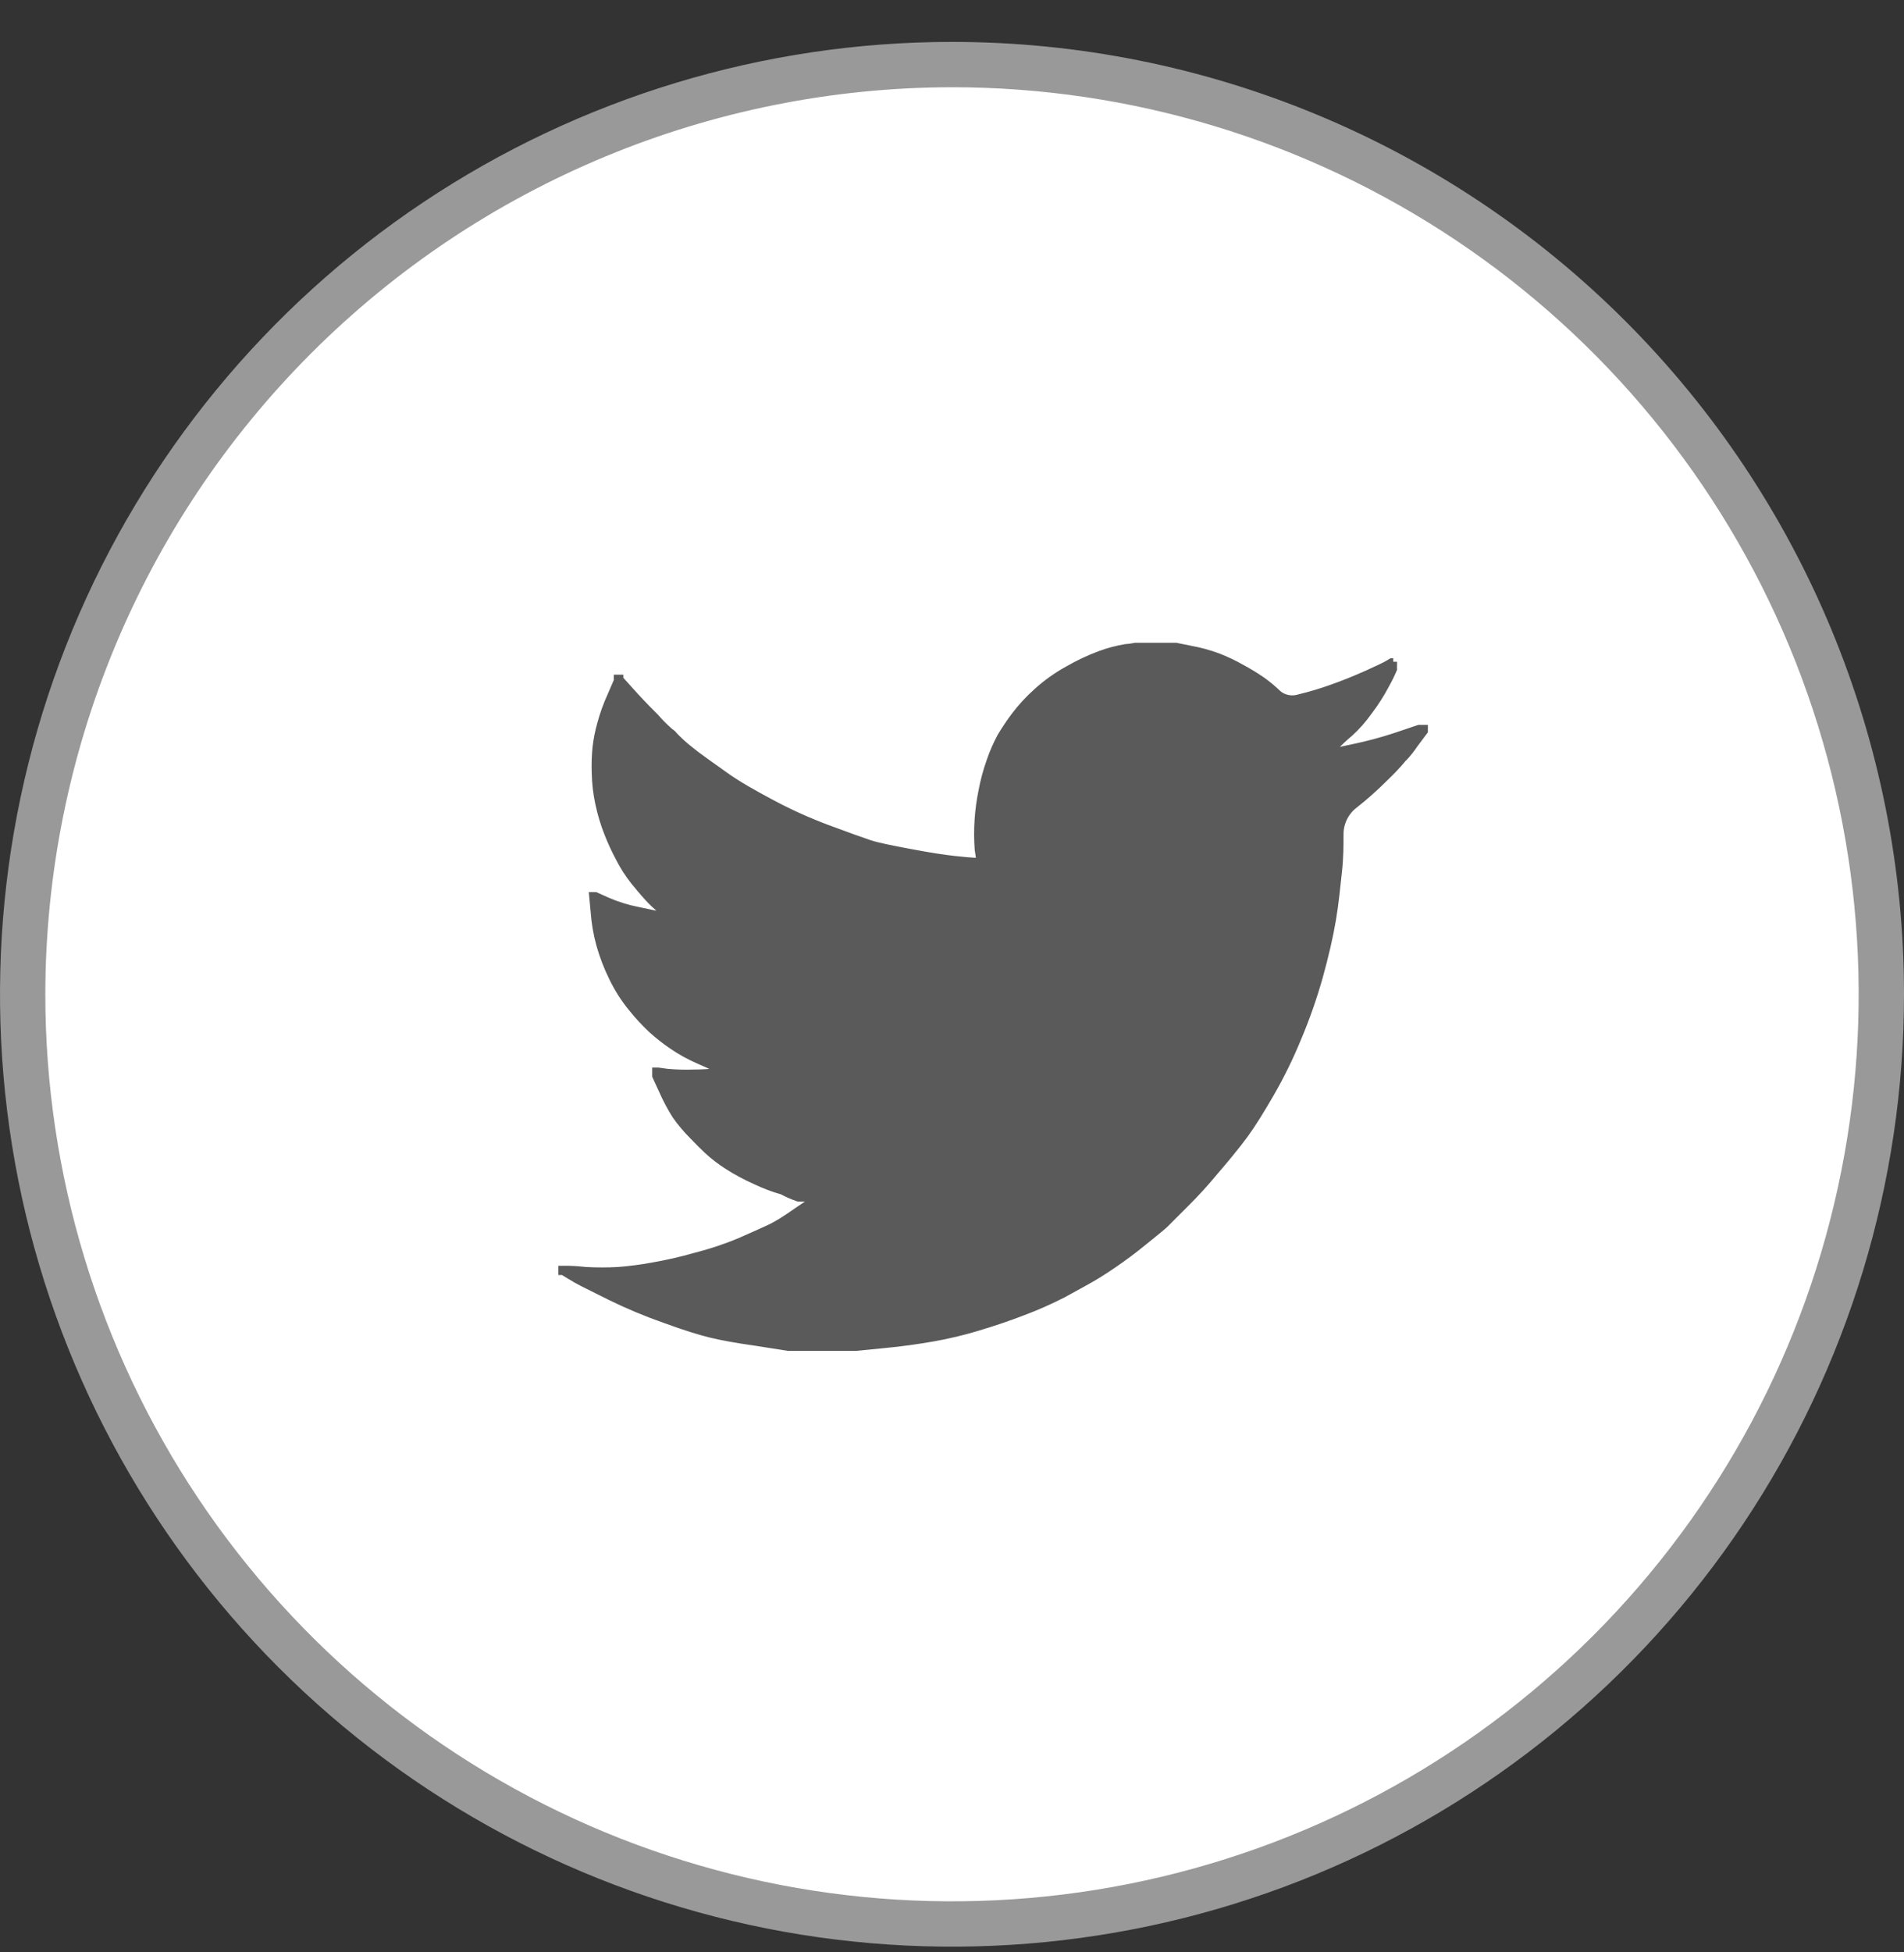 <svg width="40" height="41" viewBox="0 0 40 41" fill="none" xmlns="http://www.w3.org/2000/svg">
<rect x="0" y="0" width="40" height="41" fill="#333333" stroke="none"/>
<g clip-path="url(#clip0_97_37922)">
<g clip-path="url(#clip1_97_37922)">
<g clip-path="url(#clip2_97_37922)">
<path d="M20 40.404C30.783 40.404 39.524 31.663 39.524 20.88C39.524 10.098 30.783 1.356 20 1.356C9.217 1.356 0.476 10.098 0.476 20.88C0.476 31.663 9.217 40.404 20 40.404Z" fill="white"/>
<path d="M20 1.832C23.767 1.832 27.45 2.949 30.582 5.042C33.715 7.135 36.156 10.11 37.598 13.591C39.039 17.071 39.417 20.901 38.682 24.596C37.947 28.291 36.133 31.685 33.469 34.349C30.805 37.012 27.411 38.827 23.716 39.562C20.021 40.297 16.191 39.919 12.711 38.478C9.23 37.036 6.255 34.594 4.162 31.462C2.07 28.33 0.952 24.647 0.952 20.88C0.958 15.83 2.967 10.989 6.538 7.418C10.109 3.847 14.95 1.838 20 1.832ZM20 0.88C16.044 0.88 12.178 2.053 8.889 4.25C5.6 6.448 3.036 9.572 1.522 13.226C0.009 16.881 -0.387 20.902 0.384 24.782C1.156 28.661 3.061 32.225 5.858 35.022C8.655 37.819 12.219 39.724 16.098 40.496C19.978 41.267 23.999 40.871 27.654 39.358C31.308 37.844 34.432 35.28 36.629 31.991C38.827 28.702 40 24.835 40 20.88C40 15.576 37.893 10.489 34.142 6.738C30.391 2.987 25.304 0.88 20 0.88Z" fill="#999999"/>
<path d="M23.854 13.578H24.705L25.022 13.642C25.215 13.677 25.404 13.729 25.587 13.797C25.756 13.863 25.919 13.94 26.076 14.029C26.225 14.109 26.369 14.197 26.508 14.292C26.63 14.378 26.744 14.474 26.851 14.578C26.913 14.628 26.987 14.662 27.066 14.675C27.145 14.689 27.226 14.683 27.302 14.658C27.535 14.601 27.765 14.533 27.991 14.451C28.235 14.365 28.476 14.267 28.718 14.159C28.959 14.051 29.102 13.981 29.156 13.95L29.235 13.902H29.254H29.27V13.896V13.921V13.943V13.962V13.985C29.268 14.007 29.268 14.029 29.27 14.051C29.224 14.16 29.172 14.266 29.114 14.369C29.008 14.571 28.885 14.764 28.746 14.946C28.631 15.108 28.499 15.257 28.352 15.391C28.232 15.492 28.156 15.565 28.117 15.604C28.076 15.647 28.029 15.686 27.978 15.718L27.937 15.8H27.921H27.987L28.445 15.702C28.741 15.64 29.033 15.562 29.321 15.467L29.762 15.318L29.81 15.302H29.835H29.851H29.918V15.334V15.353L29.711 15.629C29.645 15.728 29.571 15.822 29.489 15.908C29.47 15.92 29.455 15.936 29.445 15.956C29.336 16.084 29.221 16.206 29.099 16.321C28.886 16.534 28.676 16.721 28.463 16.889C28.367 16.96 28.288 17.052 28.233 17.159C28.178 17.265 28.148 17.382 28.146 17.502C28.146 17.743 28.146 18.016 28.111 18.321C28.076 18.626 28.048 18.956 27.987 19.311C27.927 19.667 27.835 20.064 27.711 20.512C27.585 20.957 27.432 21.393 27.251 21.819C27.089 22.212 26.901 22.594 26.689 22.962C26.492 23.302 26.311 23.597 26.149 23.819C25.987 24.042 25.714 24.372 25.537 24.575C25.337 24.819 25.125 25.052 24.902 25.273L24.476 25.699C24.454 25.724 24.346 25.813 24.159 25.965C23.971 26.118 23.768 26.283 23.552 26.435C23.337 26.588 23.14 26.718 22.962 26.823C22.784 26.927 22.565 27.042 22.327 27.175C22.054 27.314 21.773 27.439 21.486 27.546C21.191 27.661 20.879 27.765 20.552 27.864C20.24 27.959 19.922 28.035 19.6 28.092C19.283 28.146 18.965 28.194 18.562 28.232L17.981 28.289H16.927H16.787C16.695 28.289 16.619 28.289 16.559 28.289L15.873 28.181C15.483 28.127 15.175 28.07 14.949 28.016C14.724 27.962 14.4 27.864 13.968 27.705C13.579 27.569 13.199 27.41 12.829 27.229L12.238 26.934C12.162 26.896 12.073 26.845 11.975 26.785L11.829 26.696H11.81V26.661H11.825H11.899C11.949 26.661 12.083 26.661 12.302 26.686C12.532 26.699 12.763 26.699 12.994 26.686C13.23 26.667 13.465 26.637 13.698 26.594C14.004 26.541 14.306 26.473 14.603 26.388C14.928 26.306 15.247 26.2 15.556 26.07C15.848 25.943 16.054 25.848 16.191 25.785C16.327 25.721 16.508 25.607 16.749 25.438L17.124 25.184H17.156V25.153H17.025H16.771C16.655 25.114 16.543 25.065 16.435 25.007C16.242 24.952 16.054 24.881 15.873 24.794C15.668 24.703 15.471 24.597 15.283 24.477C15.136 24.383 14.998 24.277 14.87 24.159C14.787 24.083 14.676 23.972 14.552 23.842C14.422 23.712 14.303 23.57 14.197 23.419C14.091 23.251 13.998 23.075 13.918 22.892L13.781 22.594V22.569V22.546V22.527V22.499H13.806H13.832L14.01 22.524C14.197 22.541 14.386 22.547 14.575 22.54C14.752 22.54 14.929 22.529 15.105 22.505L15.286 22.473H15.318H15.359H15.4H15.365H15.333H15.302H15.27H15.235L15.121 22.442C15.067 22.442 14.921 22.365 14.679 22.261C14.479 22.174 14.287 22.068 14.108 21.943C13.967 21.846 13.832 21.74 13.705 21.626C13.553 21.485 13.412 21.333 13.283 21.172C13.122 20.977 12.986 20.764 12.876 20.537C12.764 20.312 12.674 20.077 12.606 19.835C12.545 19.614 12.506 19.388 12.489 19.159L12.457 18.813H12.476H12.492H12.508L12.762 18.927C12.966 19.015 13.179 19.081 13.397 19.124C13.648 19.178 13.797 19.21 13.848 19.213H13.921H14.067H14.051H14.035L13.895 19.108C13.794 19.027 13.7 18.938 13.613 18.842C13.514 18.734 13.419 18.619 13.321 18.499C13.204 18.351 13.101 18.191 13.016 18.023C12.925 17.854 12.845 17.68 12.775 17.502C12.693 17.296 12.63 17.084 12.584 16.867C12.54 16.658 12.515 16.446 12.511 16.232C12.504 16.055 12.51 15.878 12.527 15.702C12.546 15.533 12.579 15.367 12.625 15.204C12.68 15.001 12.751 14.803 12.838 14.613L12.975 14.296V14.273V14.248H13.016V14.264L13.235 14.508C13.384 14.673 13.552 14.854 13.759 15.057C13.857 15.171 13.963 15.277 14.076 15.375C14.109 15.394 14.137 15.42 14.159 15.451C14.258 15.554 14.364 15.651 14.476 15.74C14.66 15.892 14.905 16.058 15.203 16.273C15.502 16.489 15.838 16.673 16.2 16.867C16.581 17.071 16.974 17.249 17.378 17.4C17.797 17.556 18.089 17.661 18.26 17.718C18.432 17.775 18.718 17.832 19.124 17.908C19.53 17.985 19.841 18.032 20.048 18.054C20.254 18.076 20.397 18.089 20.473 18.092H20.587V18.067V18.042L20.556 17.838C20.526 17.429 20.553 17.018 20.635 16.616C20.675 16.4 20.732 16.188 20.806 15.981C20.866 15.805 20.941 15.634 21.029 15.47C21.119 15.32 21.216 15.175 21.321 15.035C21.459 14.852 21.616 14.683 21.787 14.53C21.986 14.349 22.206 14.193 22.441 14.064C22.657 13.939 22.884 13.833 23.117 13.746C23.288 13.684 23.463 13.637 23.641 13.607C23.713 13.601 23.784 13.592 23.854 13.578Z" fill="#5A5A5A" stroke="#5A5A5A" stroke-width="0.159"/>
</g>
</g>
</g>
<defs>
<clipPath id="clip0_97_37922">
<rect width="40" height="40" fill="white" transform="translate(0 0.88)"/>
</clipPath>
<clipPath id="clip1_97_37922">
<rect width="40" height="40" fill="white" transform="translate(0 0.88)"/>
</clipPath>
<clipPath id="clip2_97_37922">
<rect width="40" height="40" fill="white" transform="translate(0 0.88)"/>
</clipPath>
</defs>
</svg>
